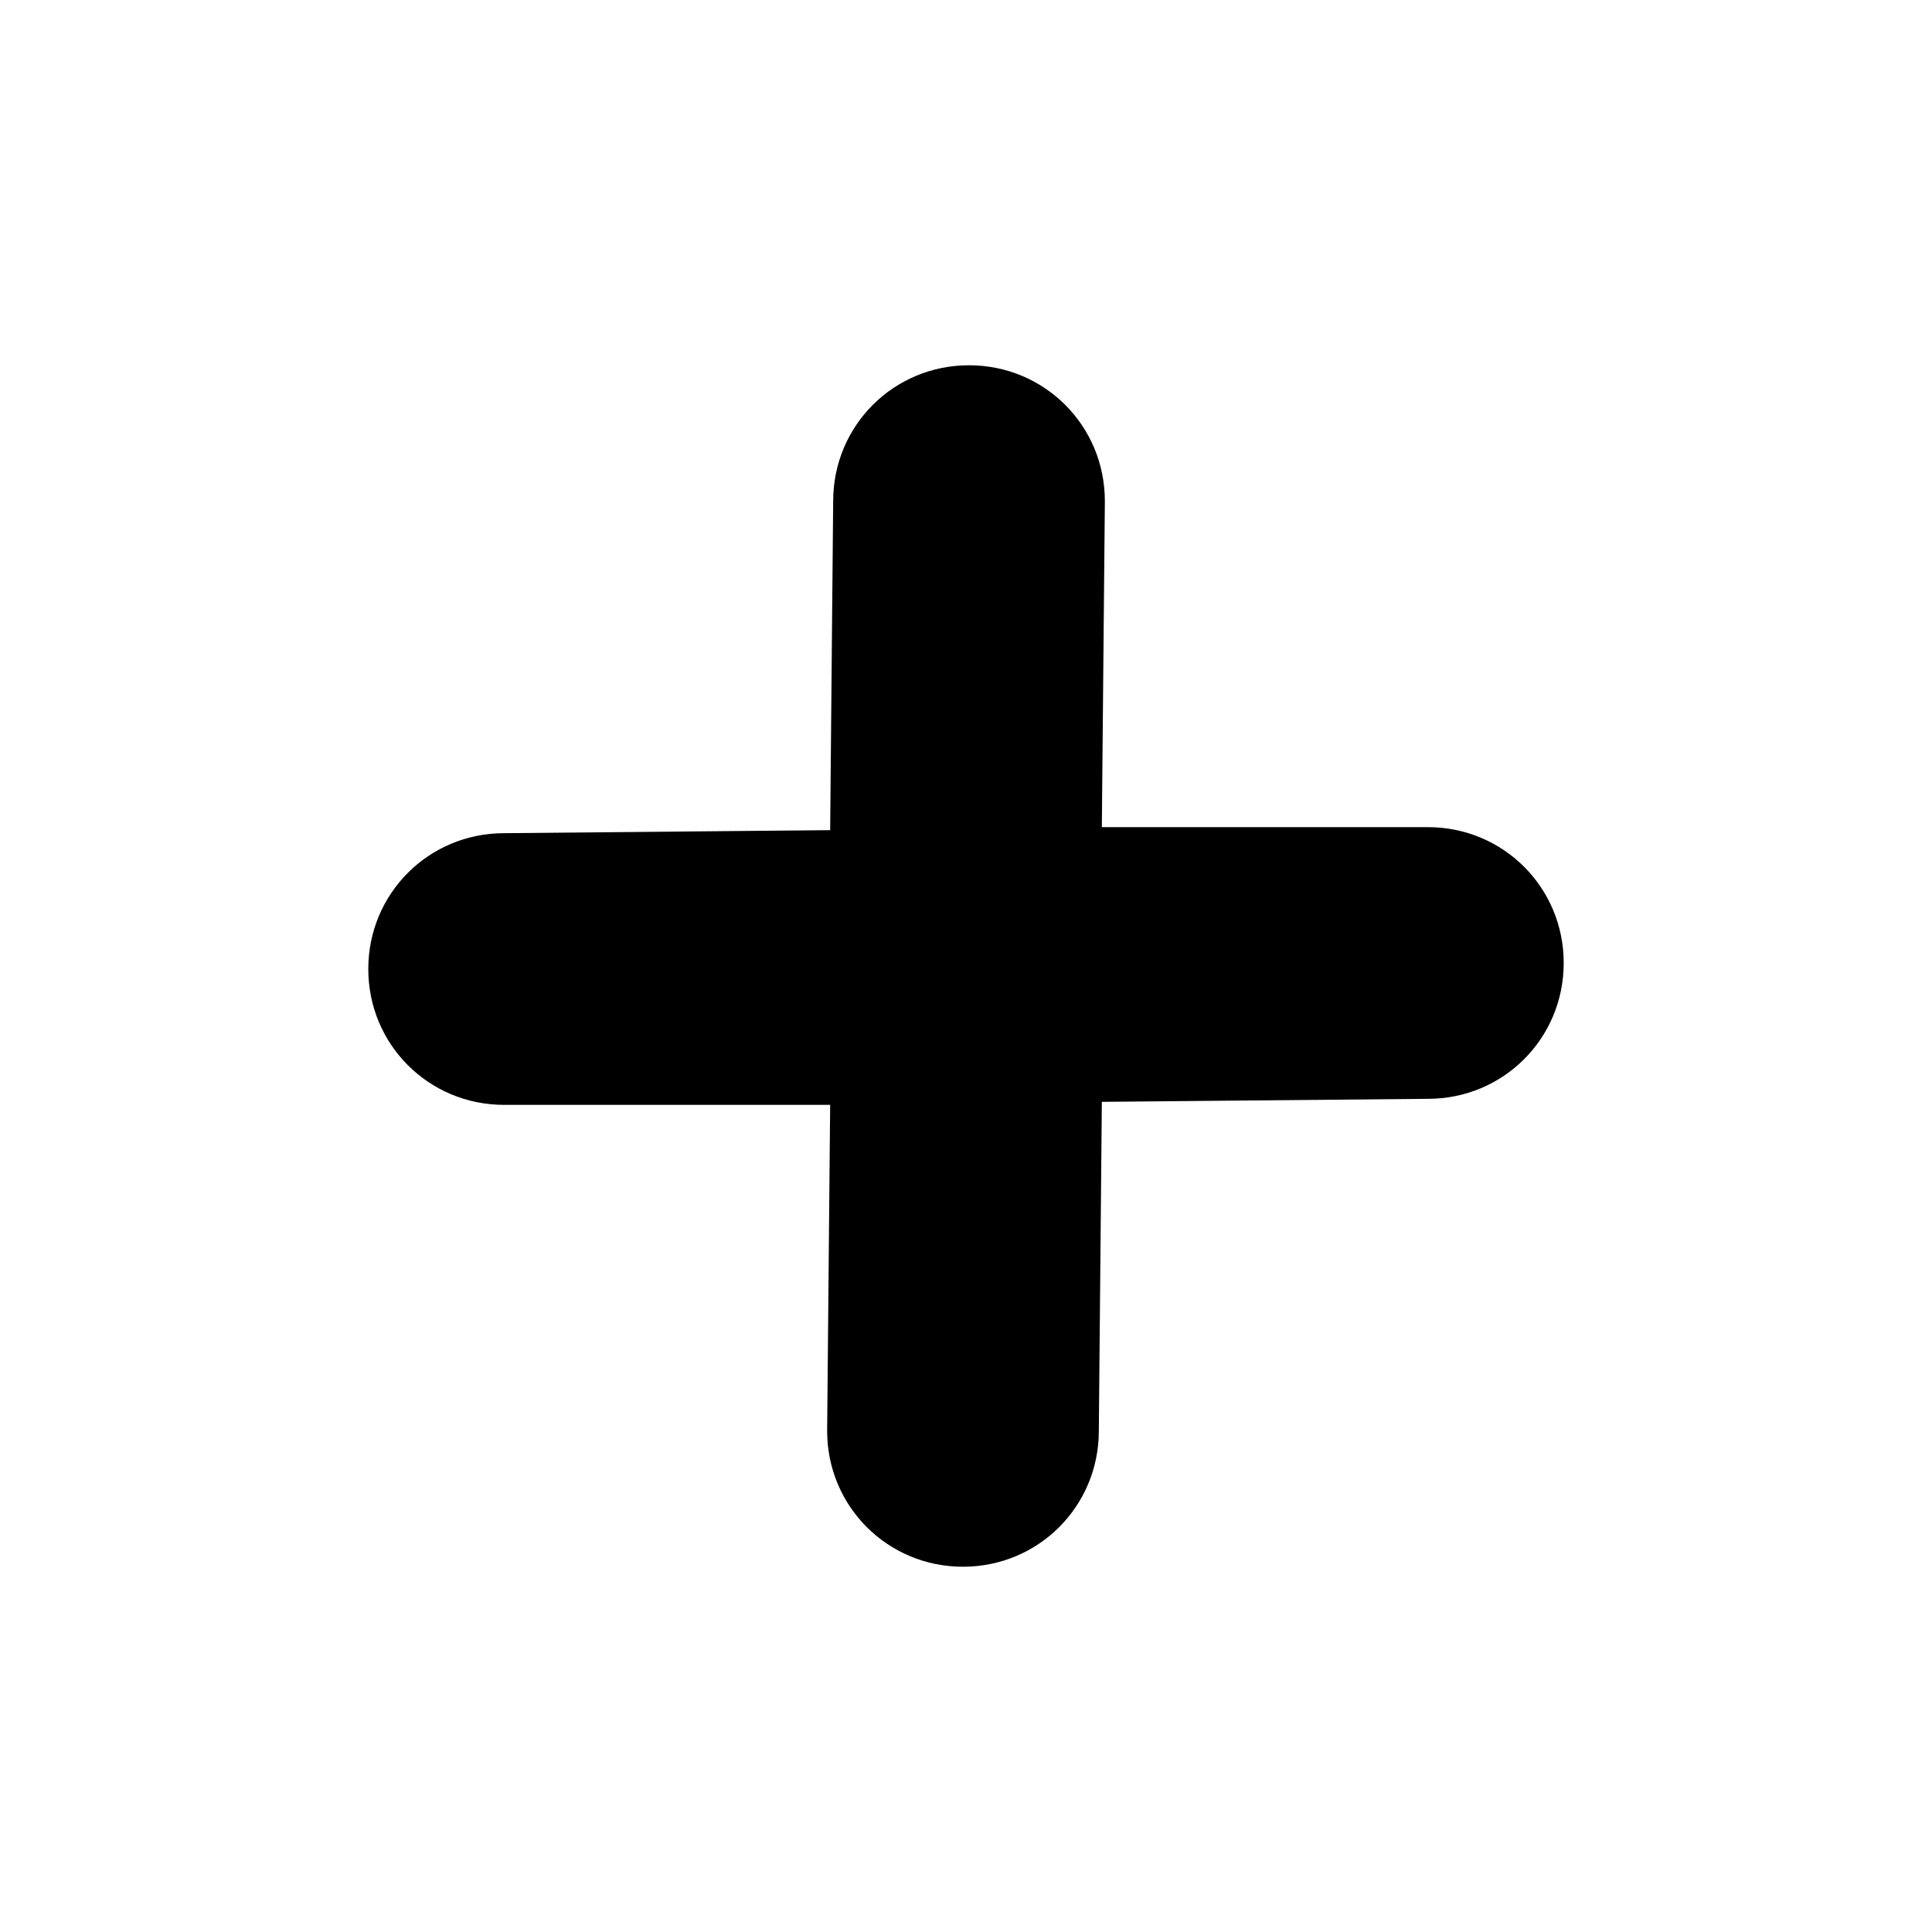<?xml version="1.0" encoding="utf-8"?>
<!-- Generator: Adobe Illustrator 24.0.3, SVG Export Plug-In . SVG Version: 6.00 Build 0)  -->
<svg version="1.1"
	 id="Layer_1" text-rendering="geometricPrecision" image-rendering="optimizeQuality" shape-rendering="geometricPrecision"
	 xmlns="http://www.w3.org/2000/svg" xmlns:xlink="http://www.w3.org/1999/xlink" x="0px" y="0px" viewBox="0 0 64 64"
	 style="enable-background:new 0 0 64 64;" xml:space="preserve">
<style type="text/css">
	.st0{fill-rule:evenodd;clip-rule:evenodd;}
</style>
<path class="st0" d="M47.3,27.4c2.5,0,4.5,2,4.5,4.5s-2,4.5-4.5,4.5l-10.8,0.1l-0.1,10.9c0,2.5-2,4.5-4.5,4.5s-4.5-2-4.5-4.5
	l0.1-10.8H16.7c-2.5,0-4.5-2-4.5-4.5s2-4.5,4.5-4.5l10.8-0.1l0.1-10.9c0-2.5,2-4.5,4.5-4.5s4.5,2,4.5,4.5l-0.1,10.8H47.3z"/>
</svg>
